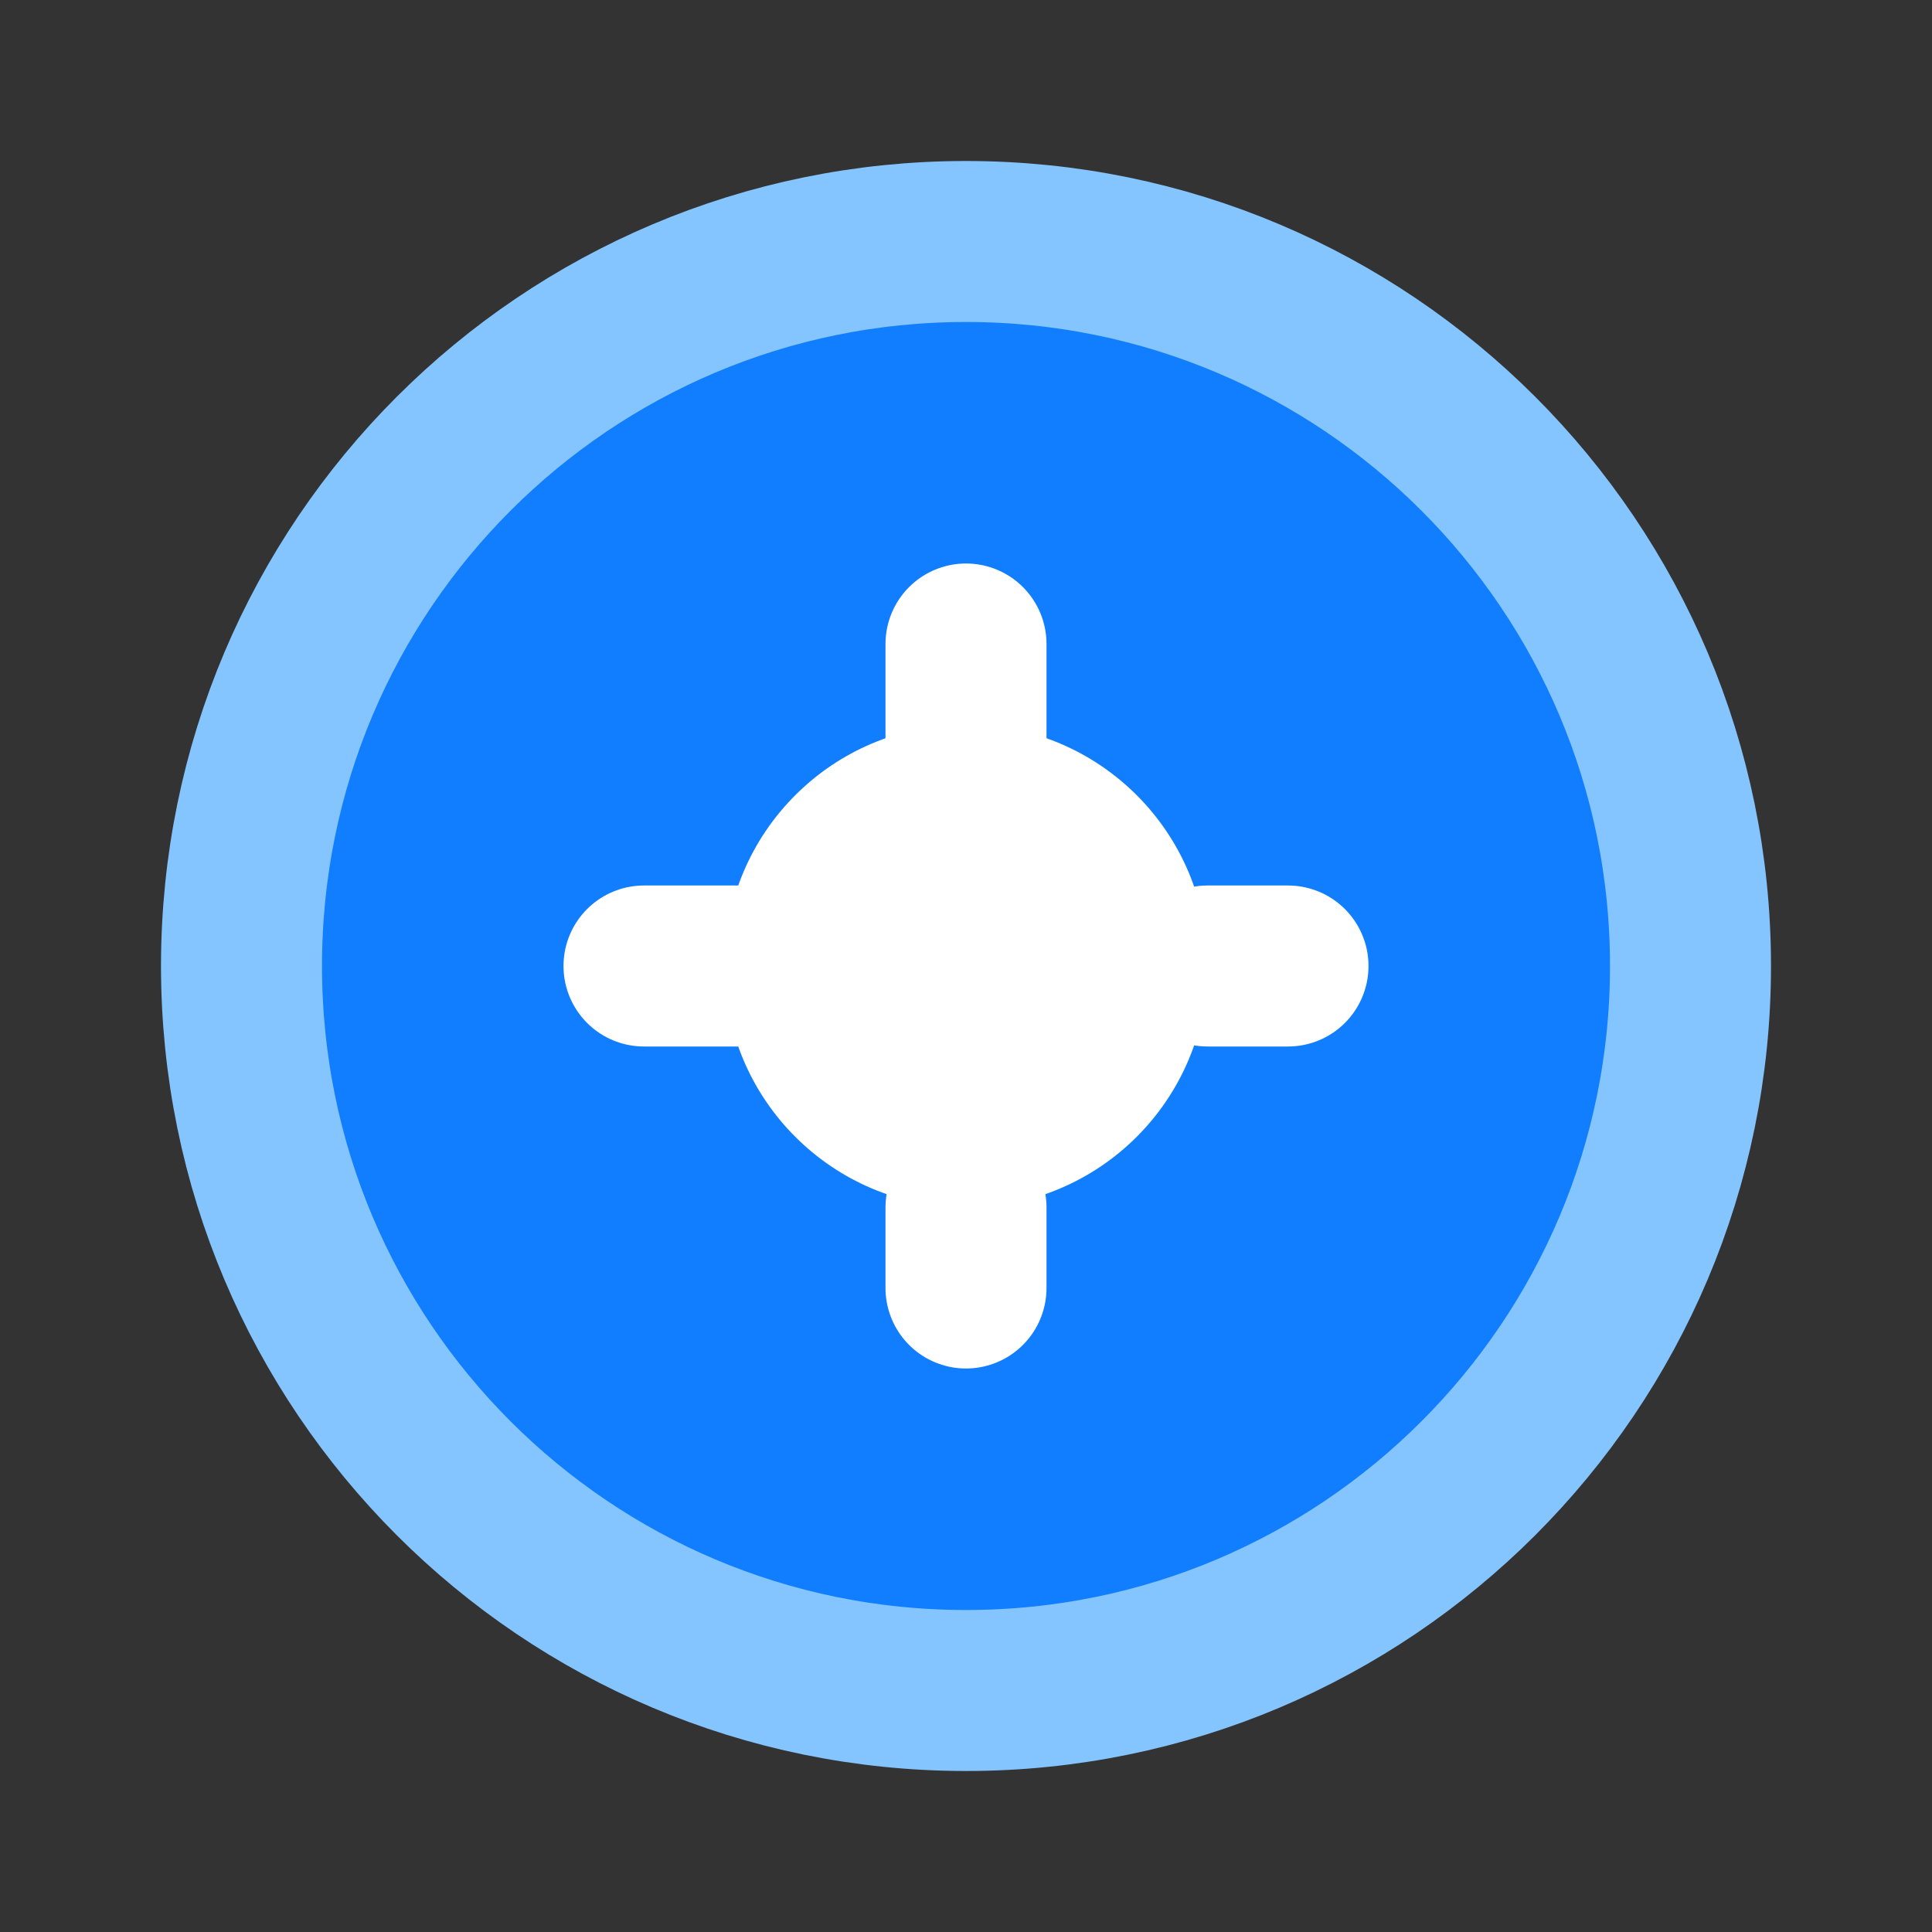 <svg fill="none" height="24" viewBox="0 0 24 24" width="24" xmlns="http://www.w3.org/2000/svg"><rect x="0" y="0" width="24" height="24" fill="#333333" stroke="none"/><path d="m21 12c0 4.971-4.029 9-9 9-4.971 0-9-4.029-9-9 0-4.971 4.029-9 9-9 4.971 0 9 4.029 9 9z" fill="#117eff" stroke="#84c4ff" stroke-width="2"/><circle cx="12" cy="12" fill="#fff" r="3"/><g stroke="#fff" stroke-linecap="round" stroke-width="2"><path d="m12 8v2"/><path d="m12 15v1"/><path d="m15 12h1"/><path d="m8 12h2"/></g></svg>